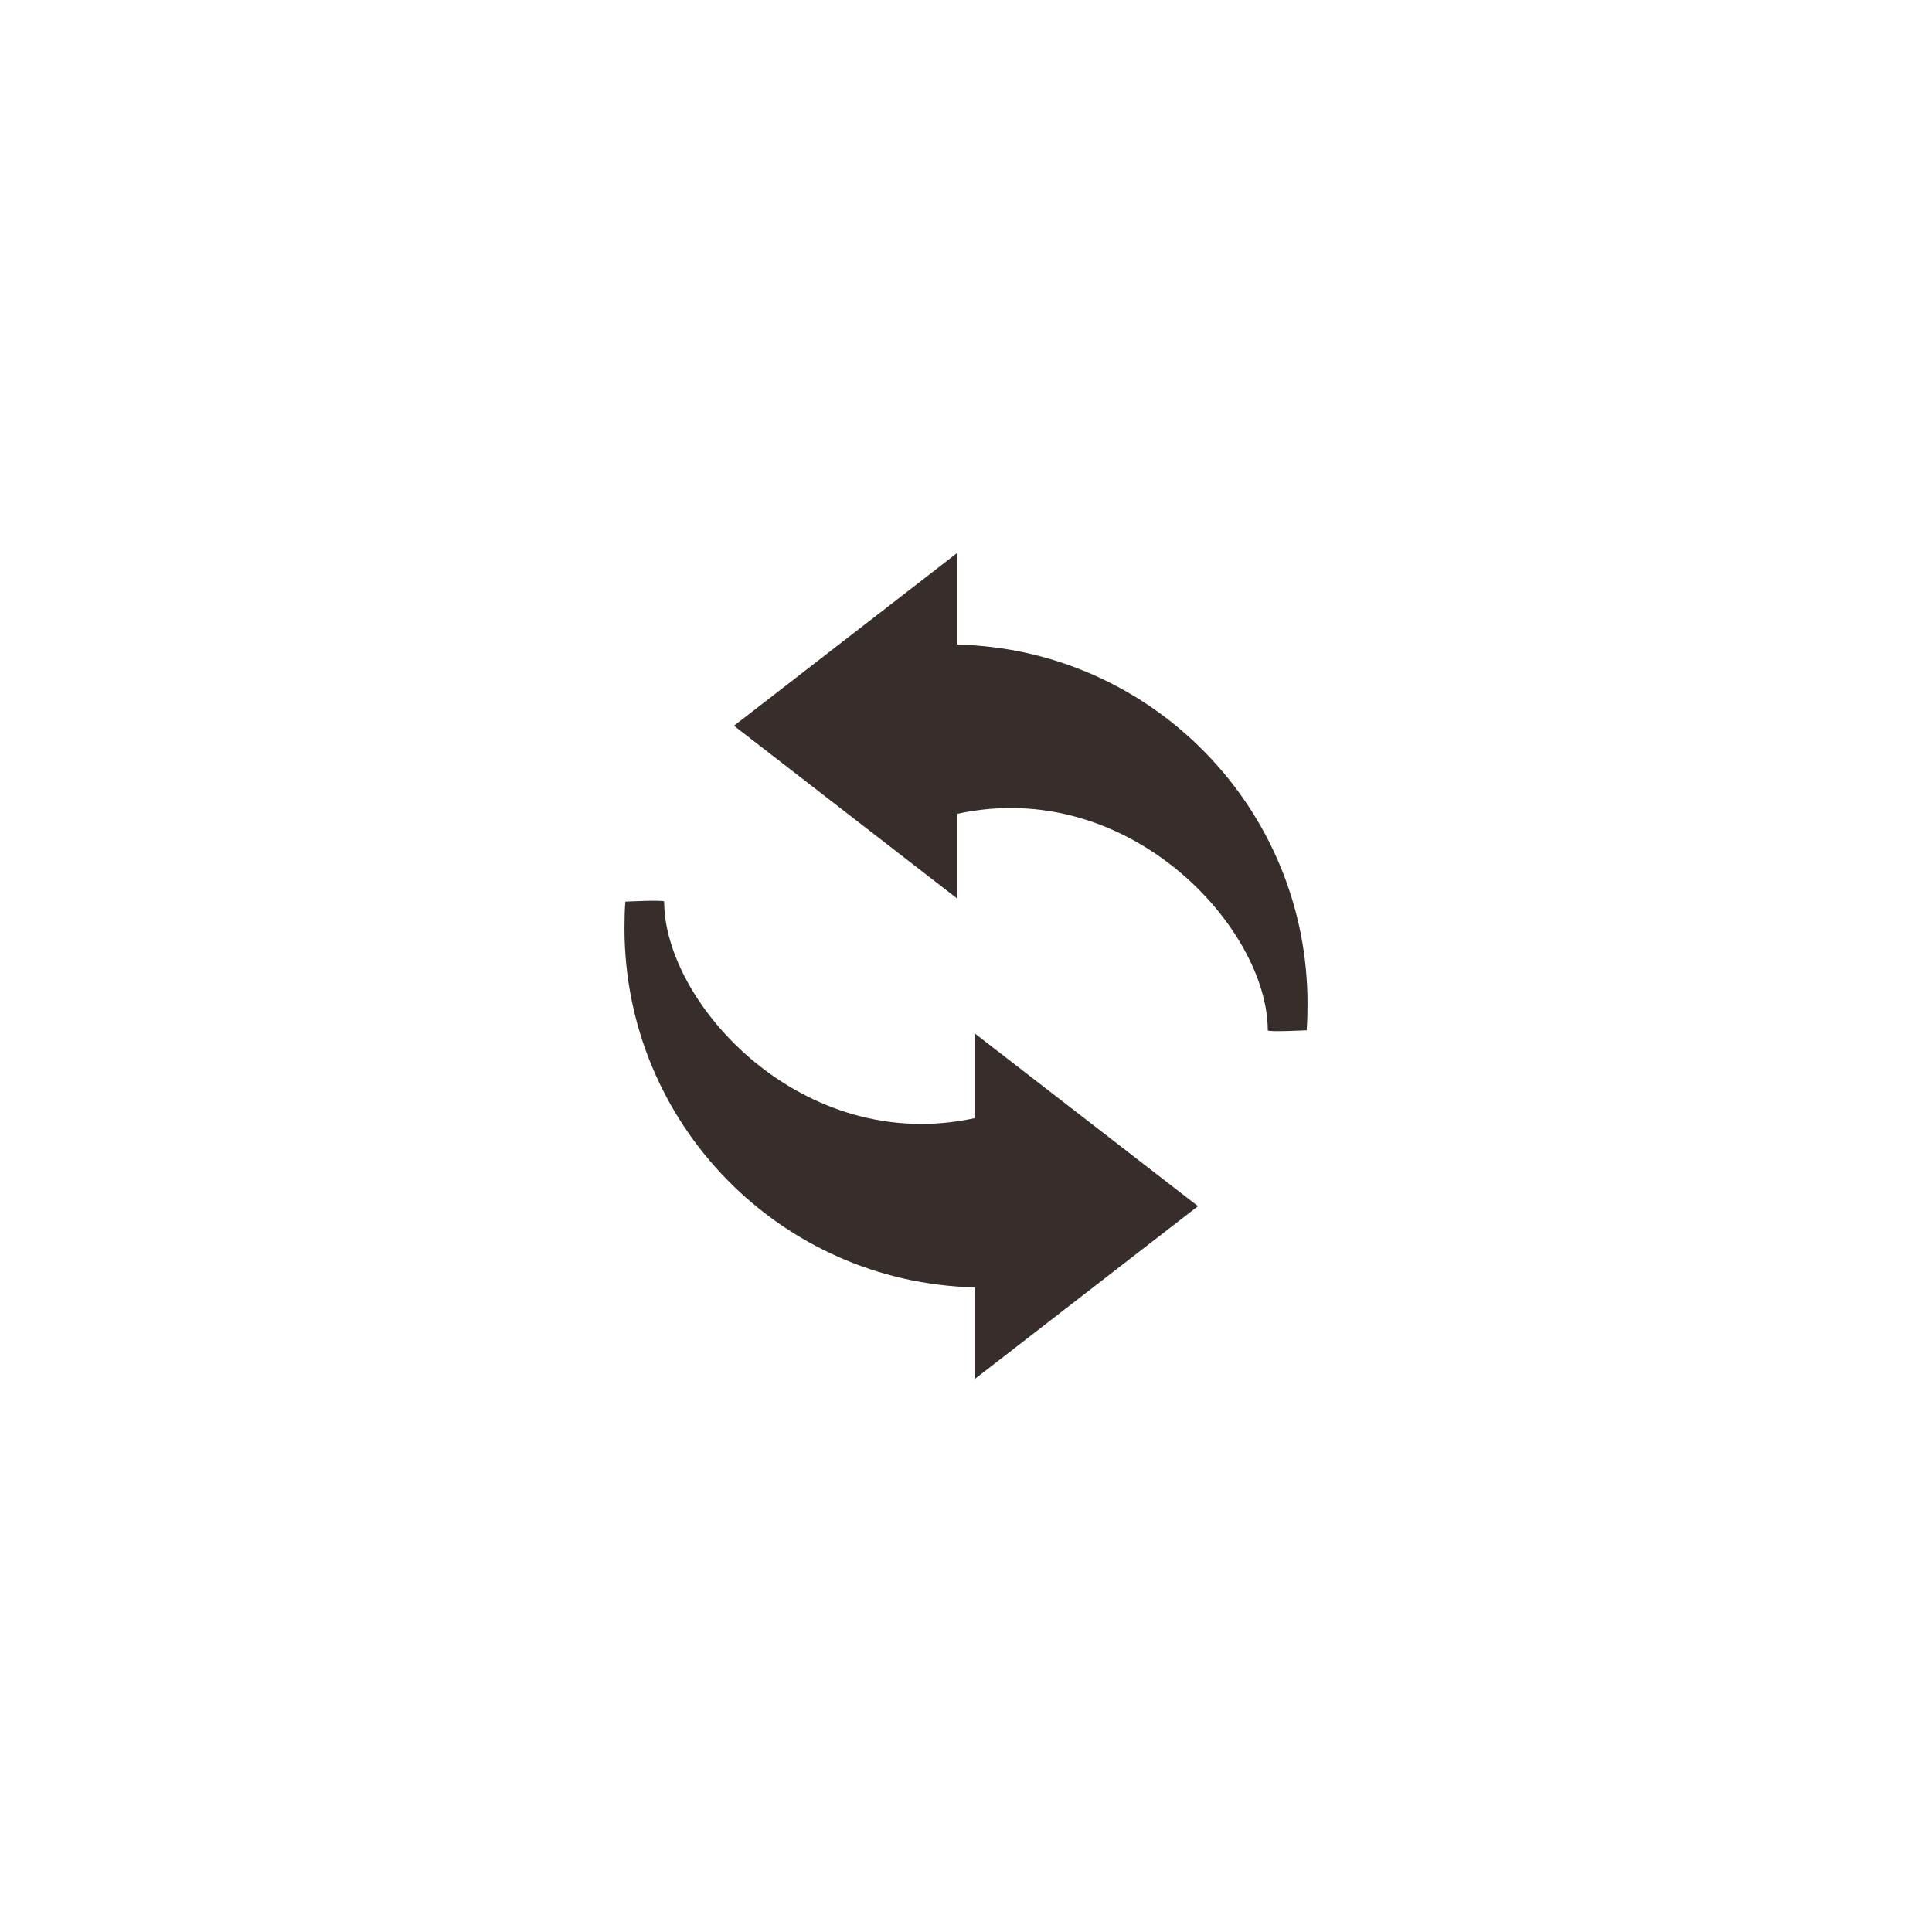 <?xml version="1.0" encoding="utf-8"?>
<!-- Generator: Adobe Illustrator 26.3.1, SVG Export Plug-In . SVG Version: 6.00 Build 0)  -->
<svg version="1.1" xmlns="http://www.w3.org/2000/svg" xmlns:xlink="http://www.w3.org/1999/xlink" x="0px" y="0px"
	 viewBox="0 0 45 45" style="enable-background:new 0 0 45 45;" xml:space="preserve">
<style type="text/css">
	.st0{fill:#372E2C;}
</style>
<g id="Guides">
</g>
<g id="ICONS">
	<g>
		<path class="st0" d="M14.565,21.001c-0.015,0.206-0.02,0.412-0.02,0.621c0,4.55,3.632,8.254,8.156,8.363v2.137l5.203-4.028
			L22.7,24.067v1.977c-4.008,0.87-7.23-2.668-7.23-5.043C15.47,20.955,14.565,21.001,14.565,21.001z"/>
		<path class="st0" d="M30.435,23.997c0.015-0.206,0.02-0.412,0.02-0.621c0-4.55-3.632-8.254-8.156-8.363v-2.137l-5.203,4.028
			l5.203,4.028v-1.977c4.008-0.87,7.23,2.668,7.23,5.043C29.53,24.042,30.435,23.997,30.435,23.997z"/>
	</g>
</g>
</svg>
